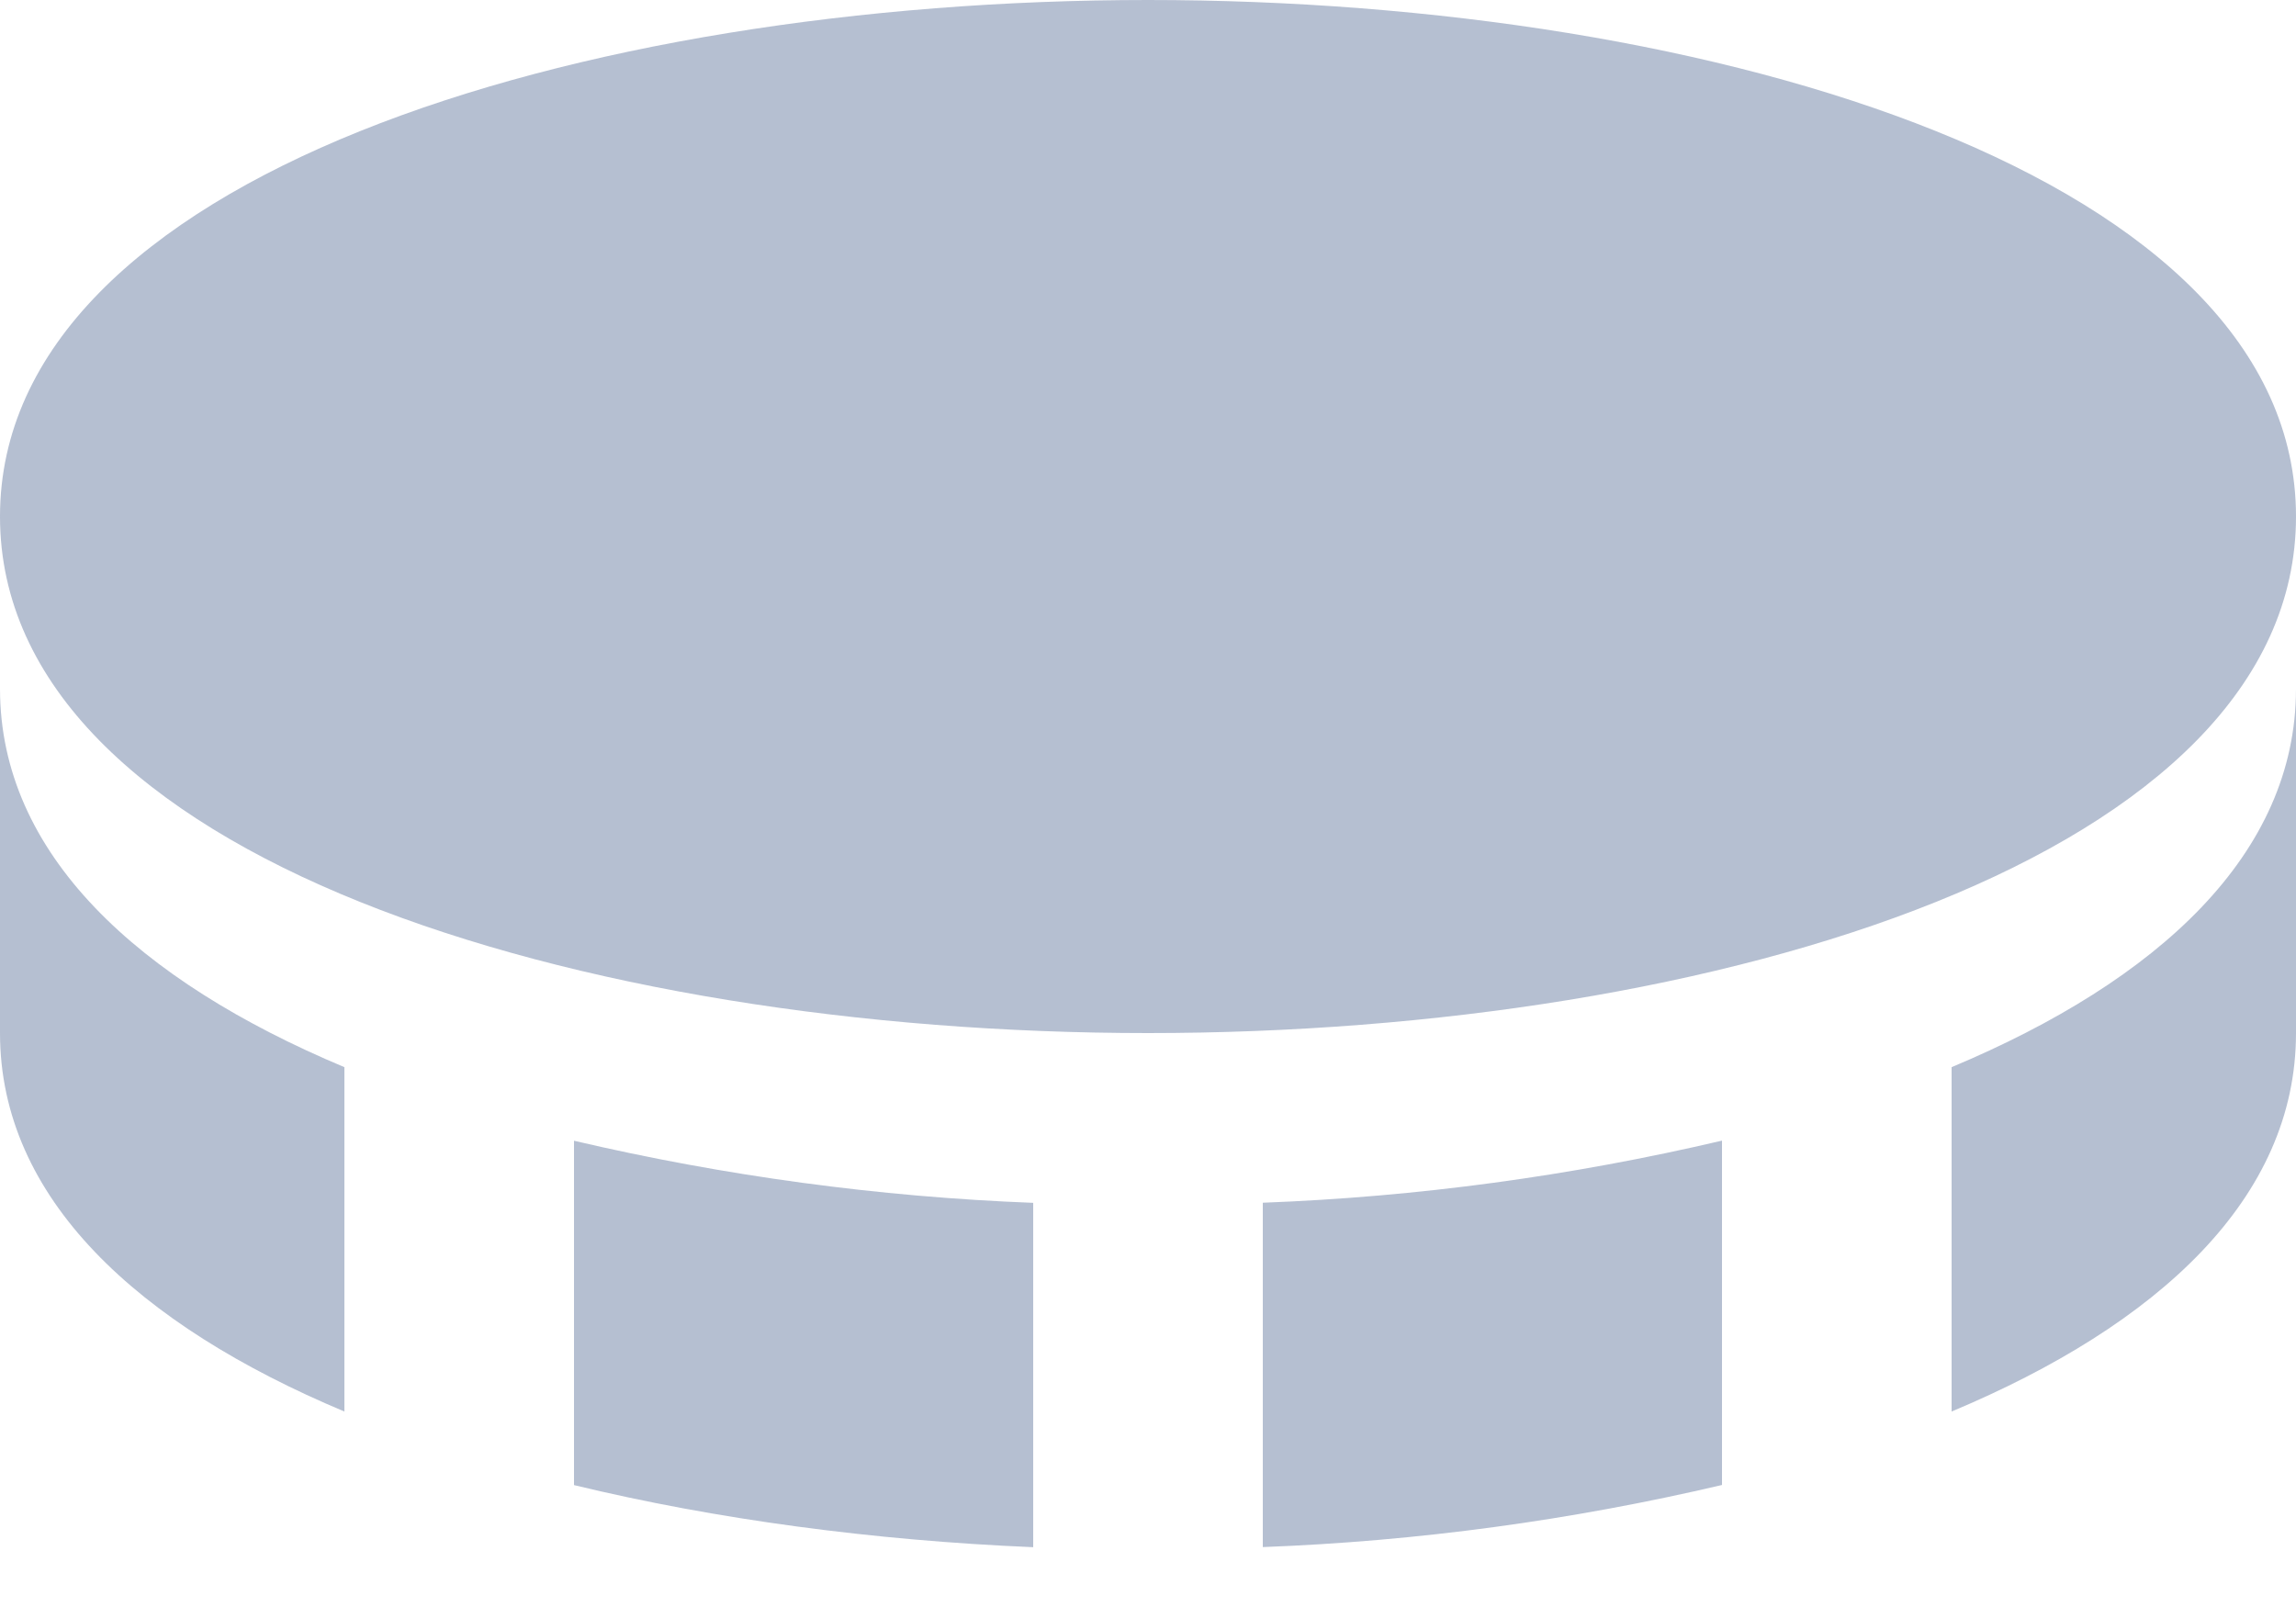 <svg width="20" height="14" viewBox="0 0 20 14" fill="none" xmlns="http://www.w3.org/2000/svg">
<path d="M10 0C5.031 0 0 1.546 0 4.5C0 7.454 5.031 9 10 9C14.97 9 20 7.454 20 4.5C20 1.546 14.97 0 10 0ZM5 9.938V12.938C6.237 13.237 7.605 13.42 9 13.479V10.479C7.652 10.427 6.313 10.245 5 9.938ZM11 10.478V13.478C12.348 13.427 13.687 13.245 15 12.937V9.937C13.687 10.245 12.348 10.427 11 10.478ZM17 9.297V12.297C18.801 11.542 20 10.44 20 9V6C20 7.44 18.801 8.542 17 9.297ZM3 12.297V9.297C1.2 8.542 0 7.439 0 6V9C0 10.439 1.2 11.542 3 12.297Z" fill="#7B8EAD" fill-opacity="0.56"/>
</svg>

